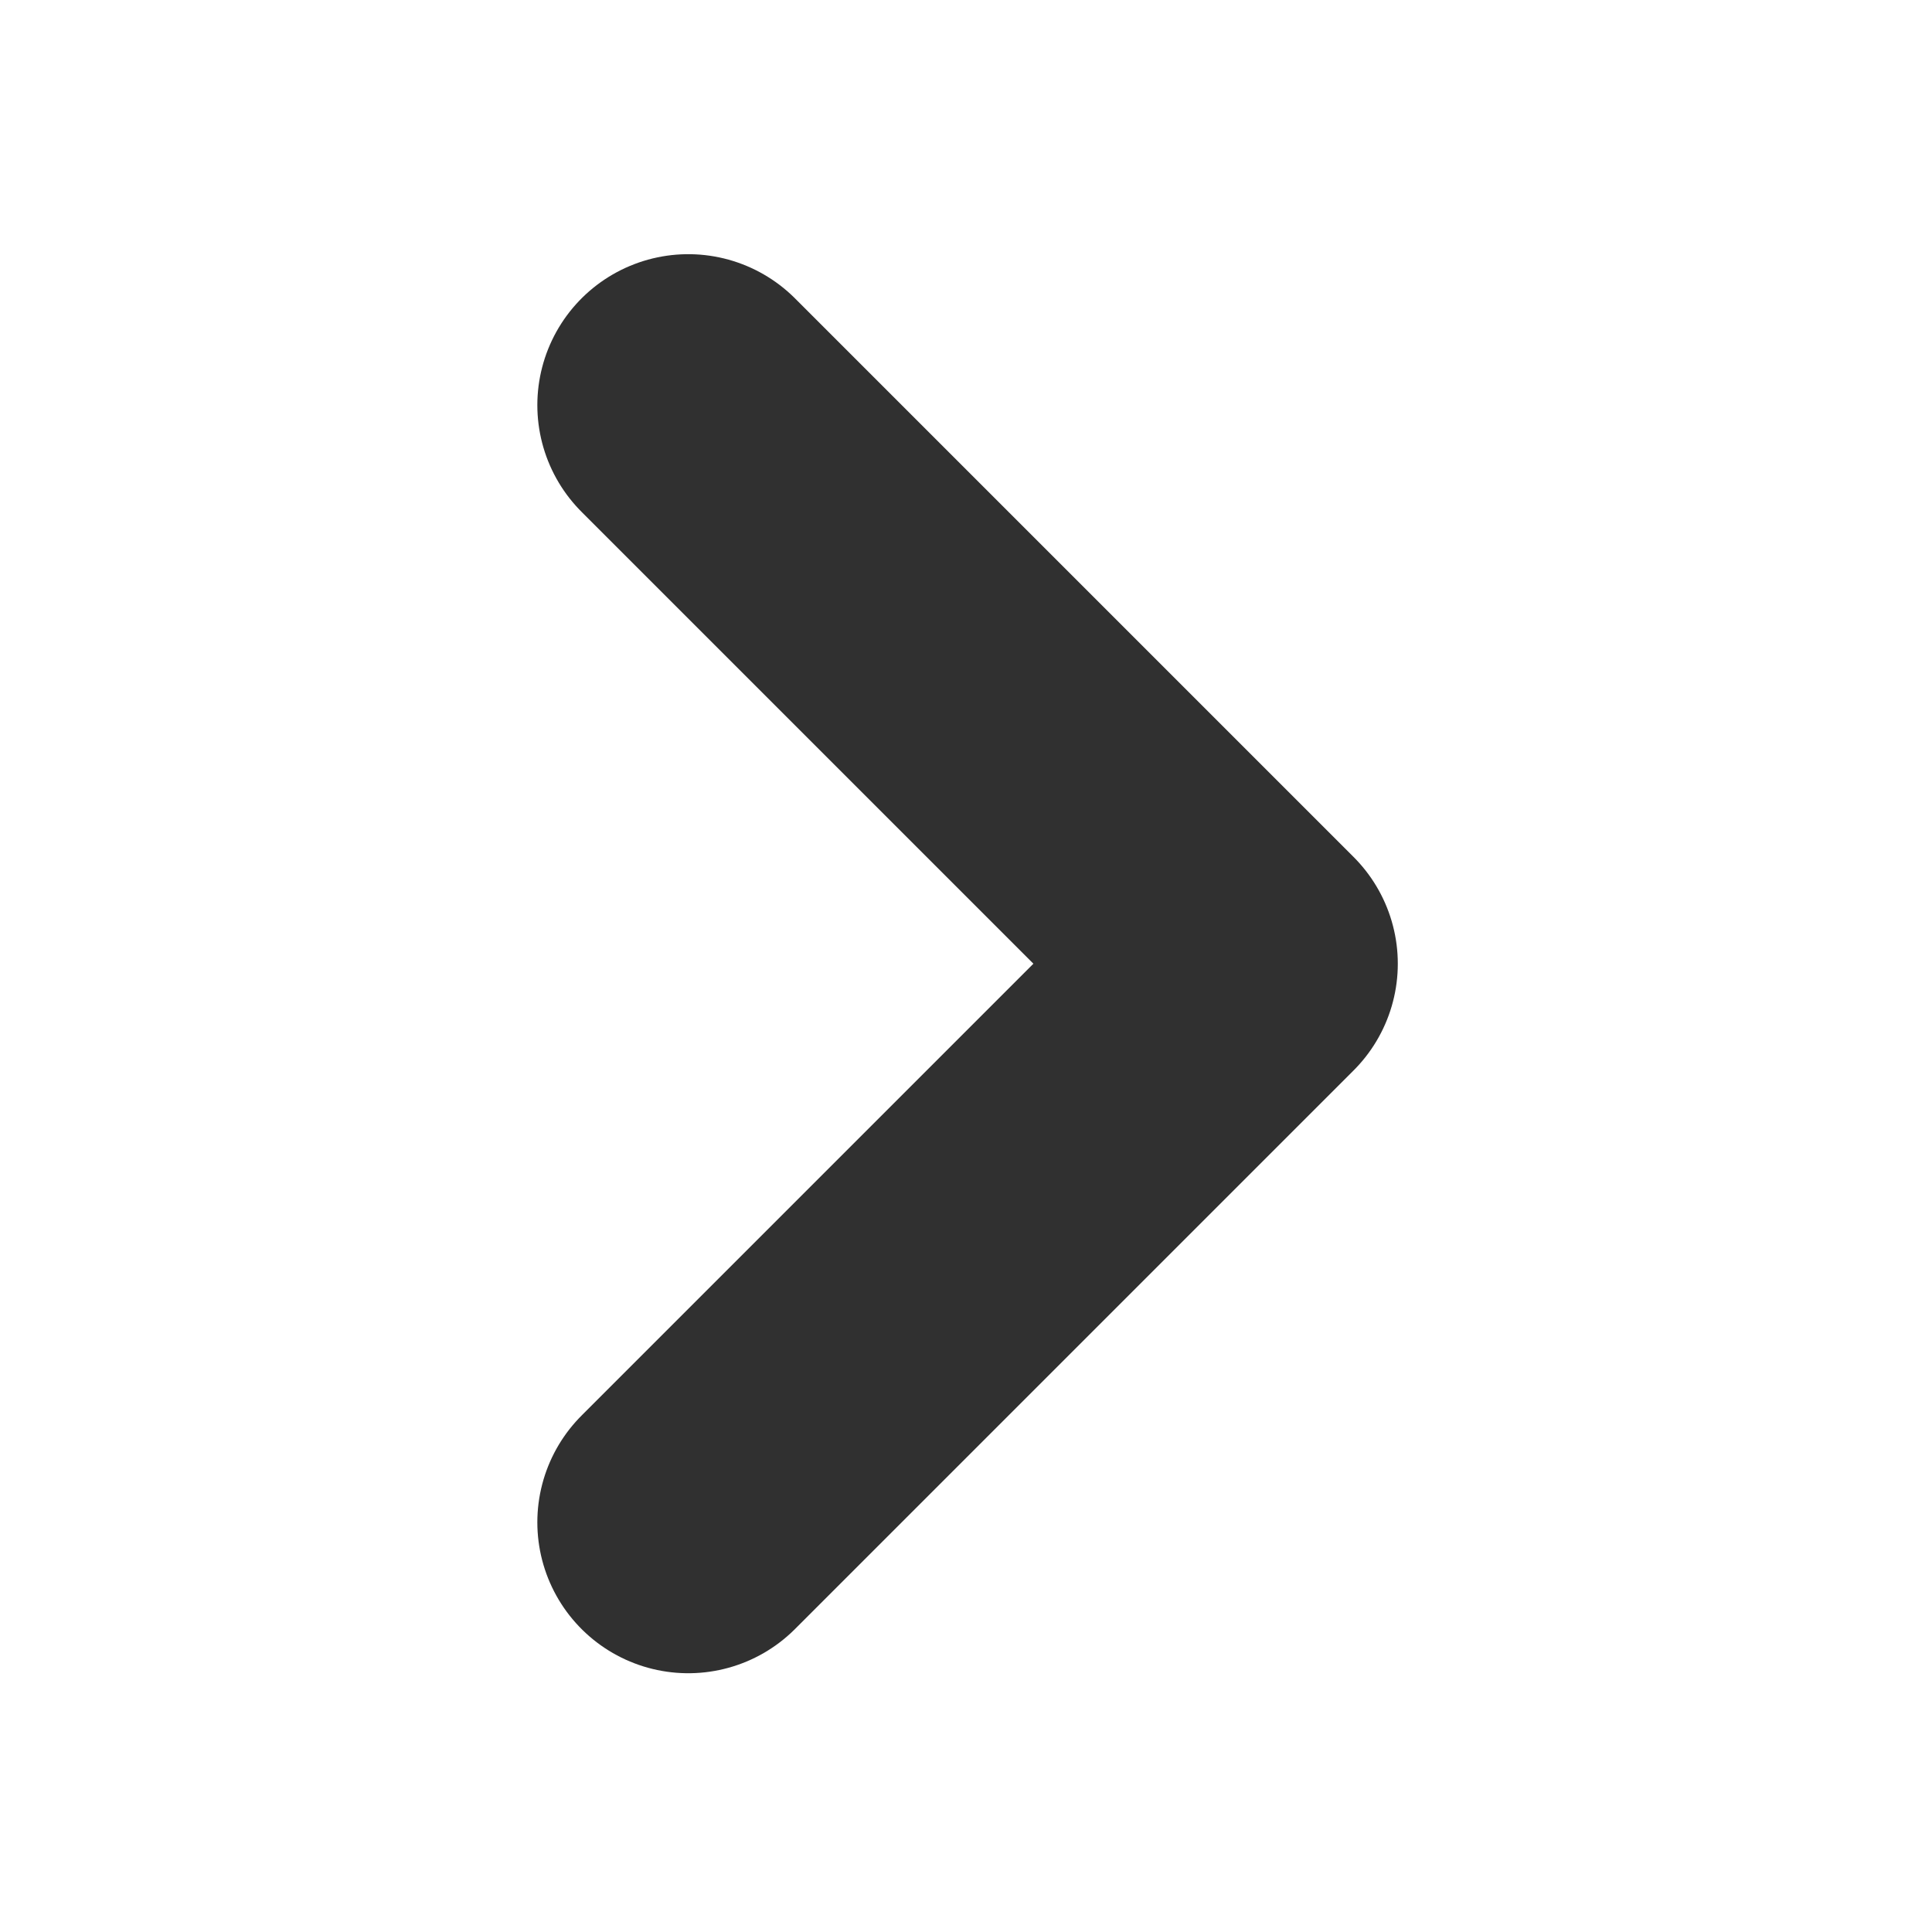 <?xml-stylesheet type="text/css" href="../../css/svg.css"?>
<svg class="b_arrow_16" xmlns="http://www.w3.org/2000/svg" width="16" height="16" viewBox="0 0 16 16">
    <path style="fill:#303030;opacity:.003" d="M0 0h16v16H0z"/>
    <path class="st0" data-name="패스 283" d="m0 0 4.626 4.626L0 9.252" transform="translate(5.7 3.355)" style="fill:none;stroke:#303030;stroke-linecap:round;stroke-linejoin:round;stroke-width:2.5px"/>
</svg>
